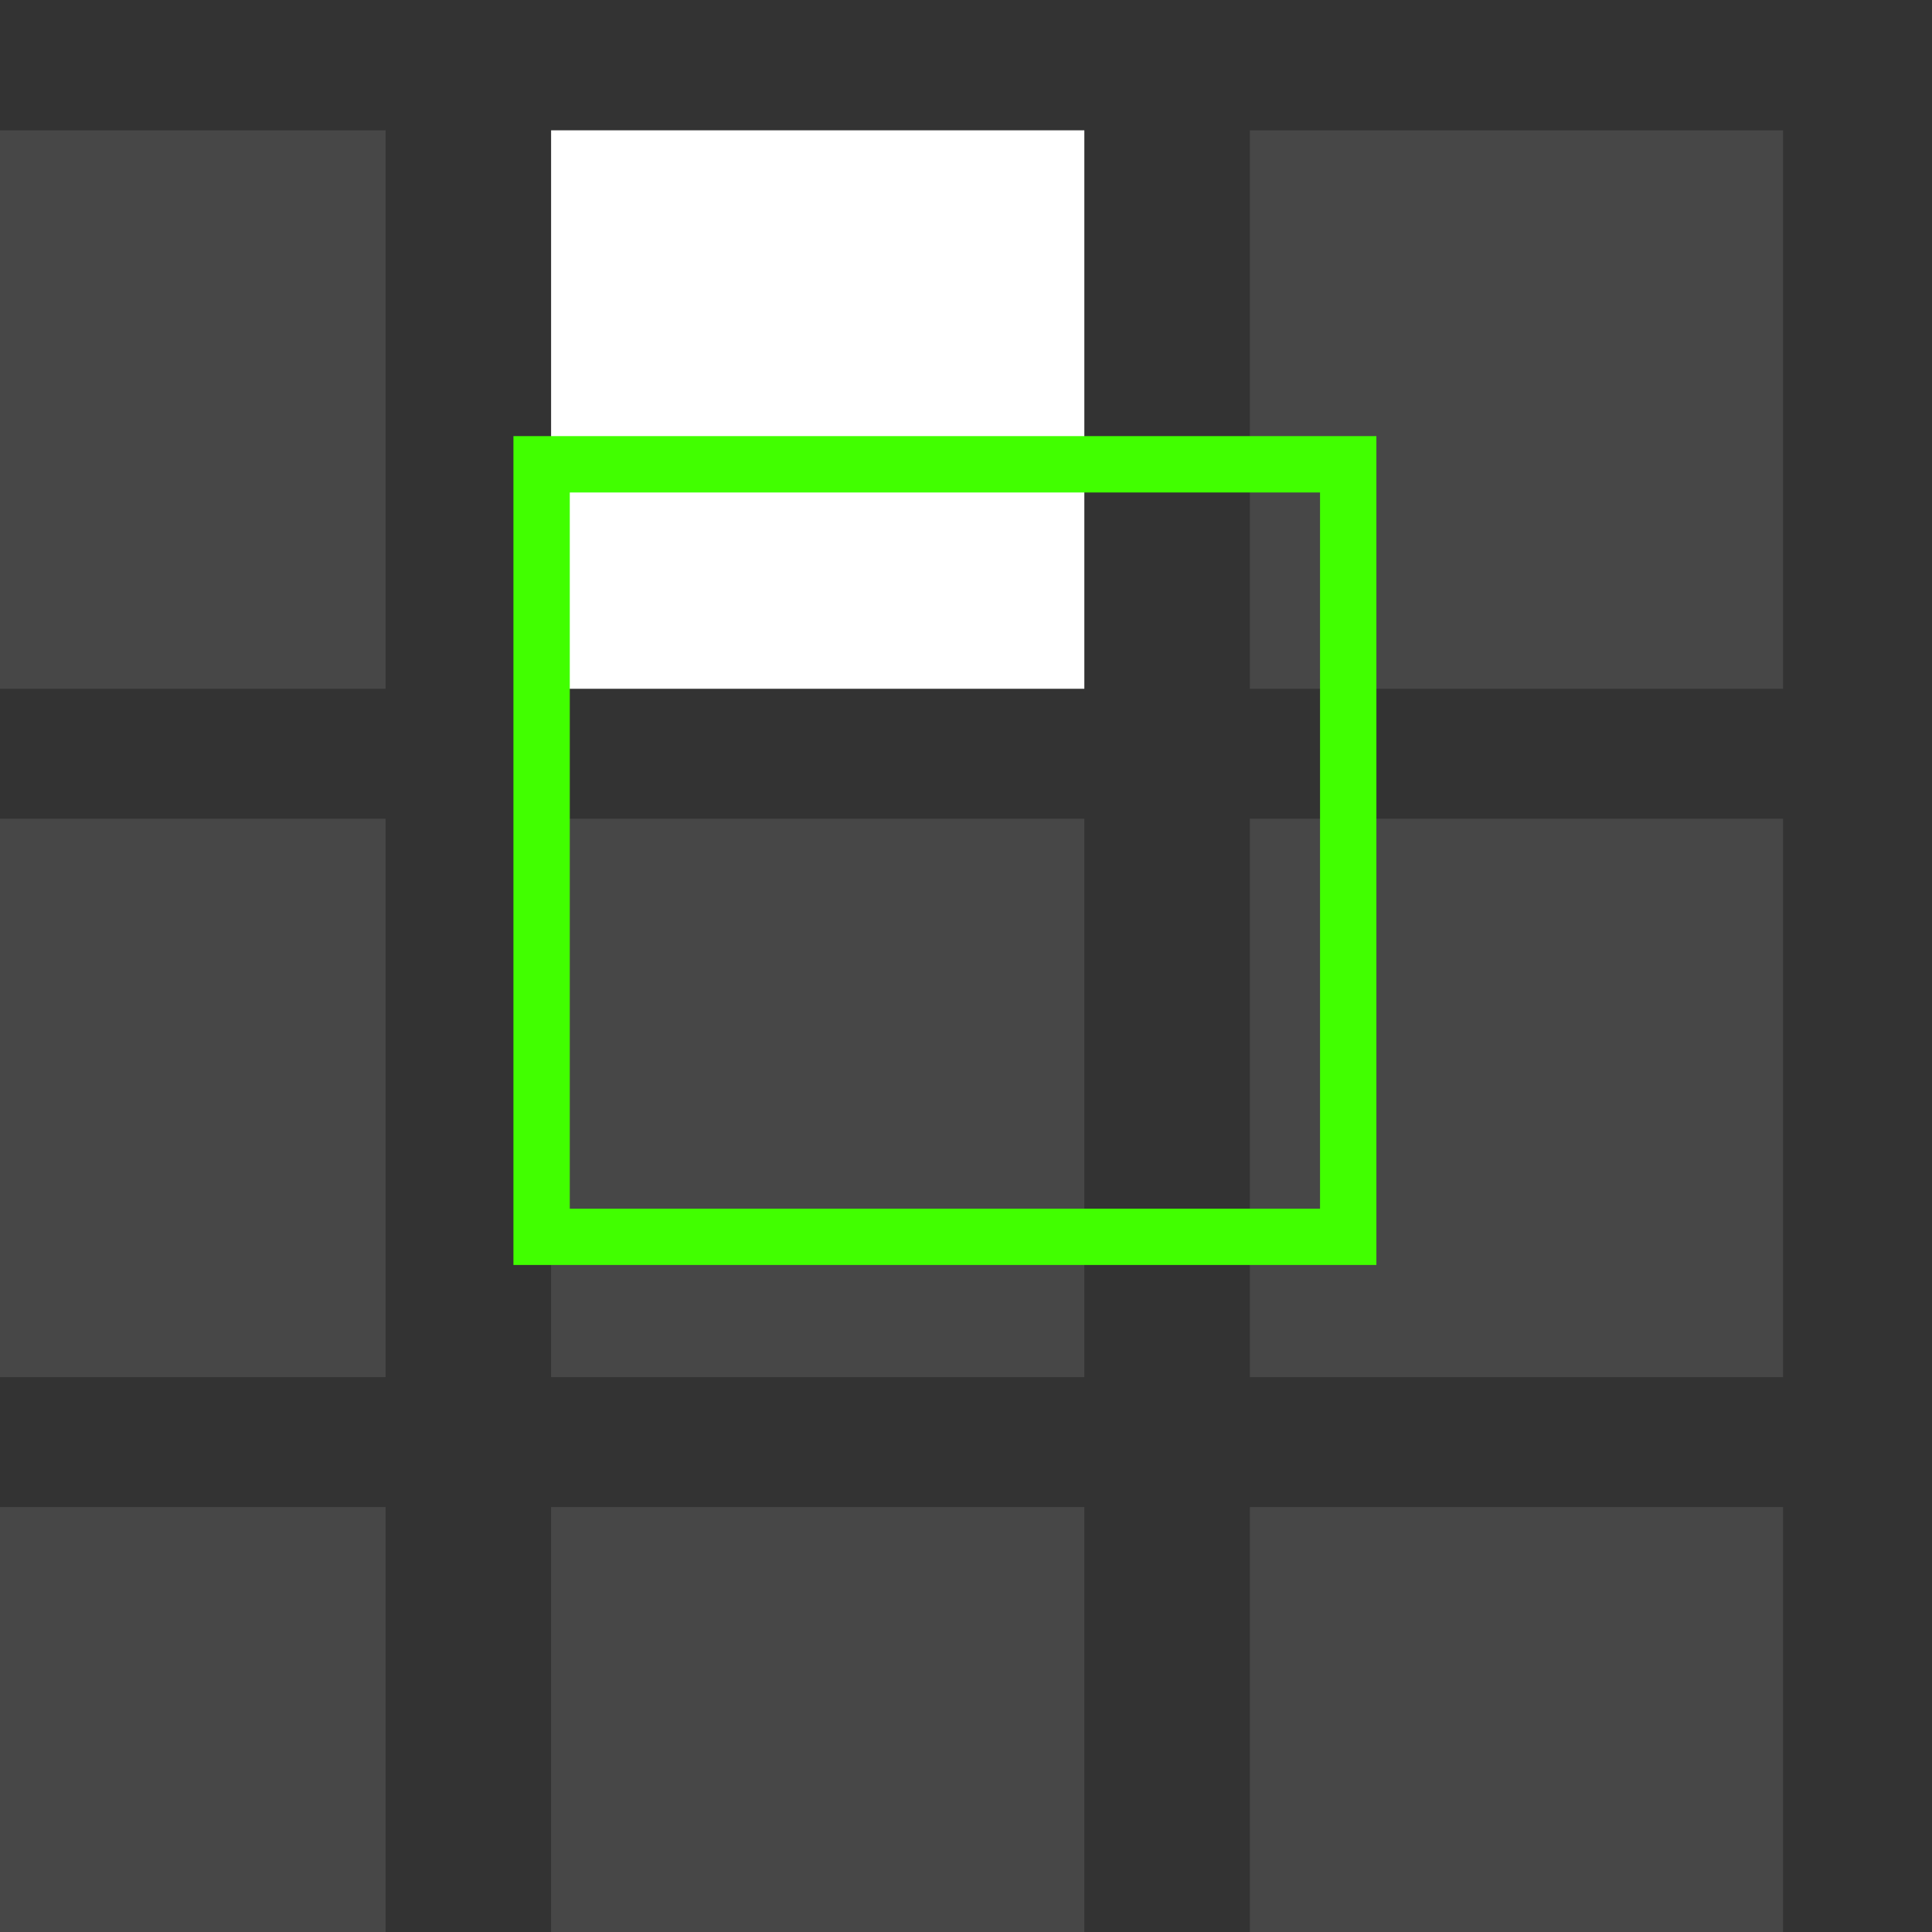 <?xml version="1.0" encoding="UTF-8" standalone="no"?>
<!DOCTYPE svg PUBLIC "-//W3C//DTD SVG 1.1//EN" "http://www.w3.org/Graphics/SVG/1.1/DTD/svg11.dtd">
<svg width="100%" height="100%" viewBox="0 0 12 12" version="1.1" xmlns="http://www.w3.org/2000/svg" xmlns:xlink="http://www.w3.org/1999/xlink" xml:space="preserve" xmlns:serif="http://www.serif.com/" style="fill-rule:evenodd;clip-rule:evenodd;stroke-linejoin:round;stroke-miterlimit:2;">
    <rect x="0" y="0" width="12" height="12" fill="#333333" stroke="none"/>
    <g transform="matrix(1,0,0,1,-889.722,-3310.94)">
        <g transform="matrix(1,0,0,6.022,-422.113,-11494)">
            <g transform="matrix(0.138,0,0,0.018,1065.83,2455.01)">
                <rect x="1776" y="200" width="24" height="32" style="fill:white;fill-opacity:0.1;"/>
            </g>
            <g transform="matrix(0.138,0,0,0.018,1065.83,2455.72)">
                <rect x="1776" y="200" width="24" height="32" style="fill:white;fill-opacity:0.1;"/>
            </g>
            <g transform="matrix(0.138,0,0,0.018,1065.83,2456.43)">
                <rect x="1776" y="200" width="24" height="32" style="fill:white;fill-opacity:0.1;"/>
            </g>
            <g transform="matrix(0.138,0,0,0.018,1070.17,2455.01)">
                <rect x="1776" y="200" width="24" height="32" style="fill:white;"/>
            </g>
            <g transform="matrix(0.138,0,0,0.018,1070.17,2455.72)">
                <rect x="1776" y="200" width="24" height="32" style="fill:white;fill-opacity:0.1;"/>
            </g>
            <g transform="matrix(0.138,0,0,0.018,1070.17,2456.43)">
                <rect x="1776" y="200" width="24" height="32" style="fill:white;fill-opacity:0.1;"/>
            </g>
            <g transform="matrix(0.138,0,0,0.018,1074.51,2455.01)">
                <rect x="1776" y="200" width="24" height="32" style="fill:white;fill-opacity:0.1;"/>
            </g>
            <g transform="matrix(0.138,0,0,0.018,1074.51,2455.72)">
                <rect x="1776" y="200" width="24" height="32" style="fill:white;fill-opacity:0.1;"/>
            </g>
            <g transform="matrix(0.138,0,0,0.018,1074.51,2456.43)">
                <rect x="1776" y="200" width="24" height="32" style="fill:white;fill-opacity:0.1;"/>
            </g>
            <g transform="matrix(1,0,0,0.166,446.926,1908.74)">
                <path d="M873.458,3314.37L868.098,3314.37L868.098,3319.52L873.458,3319.52L873.458,3314.37ZM873.108,3314.72L873.108,3319.17C873.108,3319.17 868.448,3319.17 868.448,3319.17C868.448,3319.17 868.448,3314.72 868.448,3314.72L873.108,3314.72Z" style="fill:rgb(65,255,0);"/>
            </g>
        </g>
    </g>
</svg>
